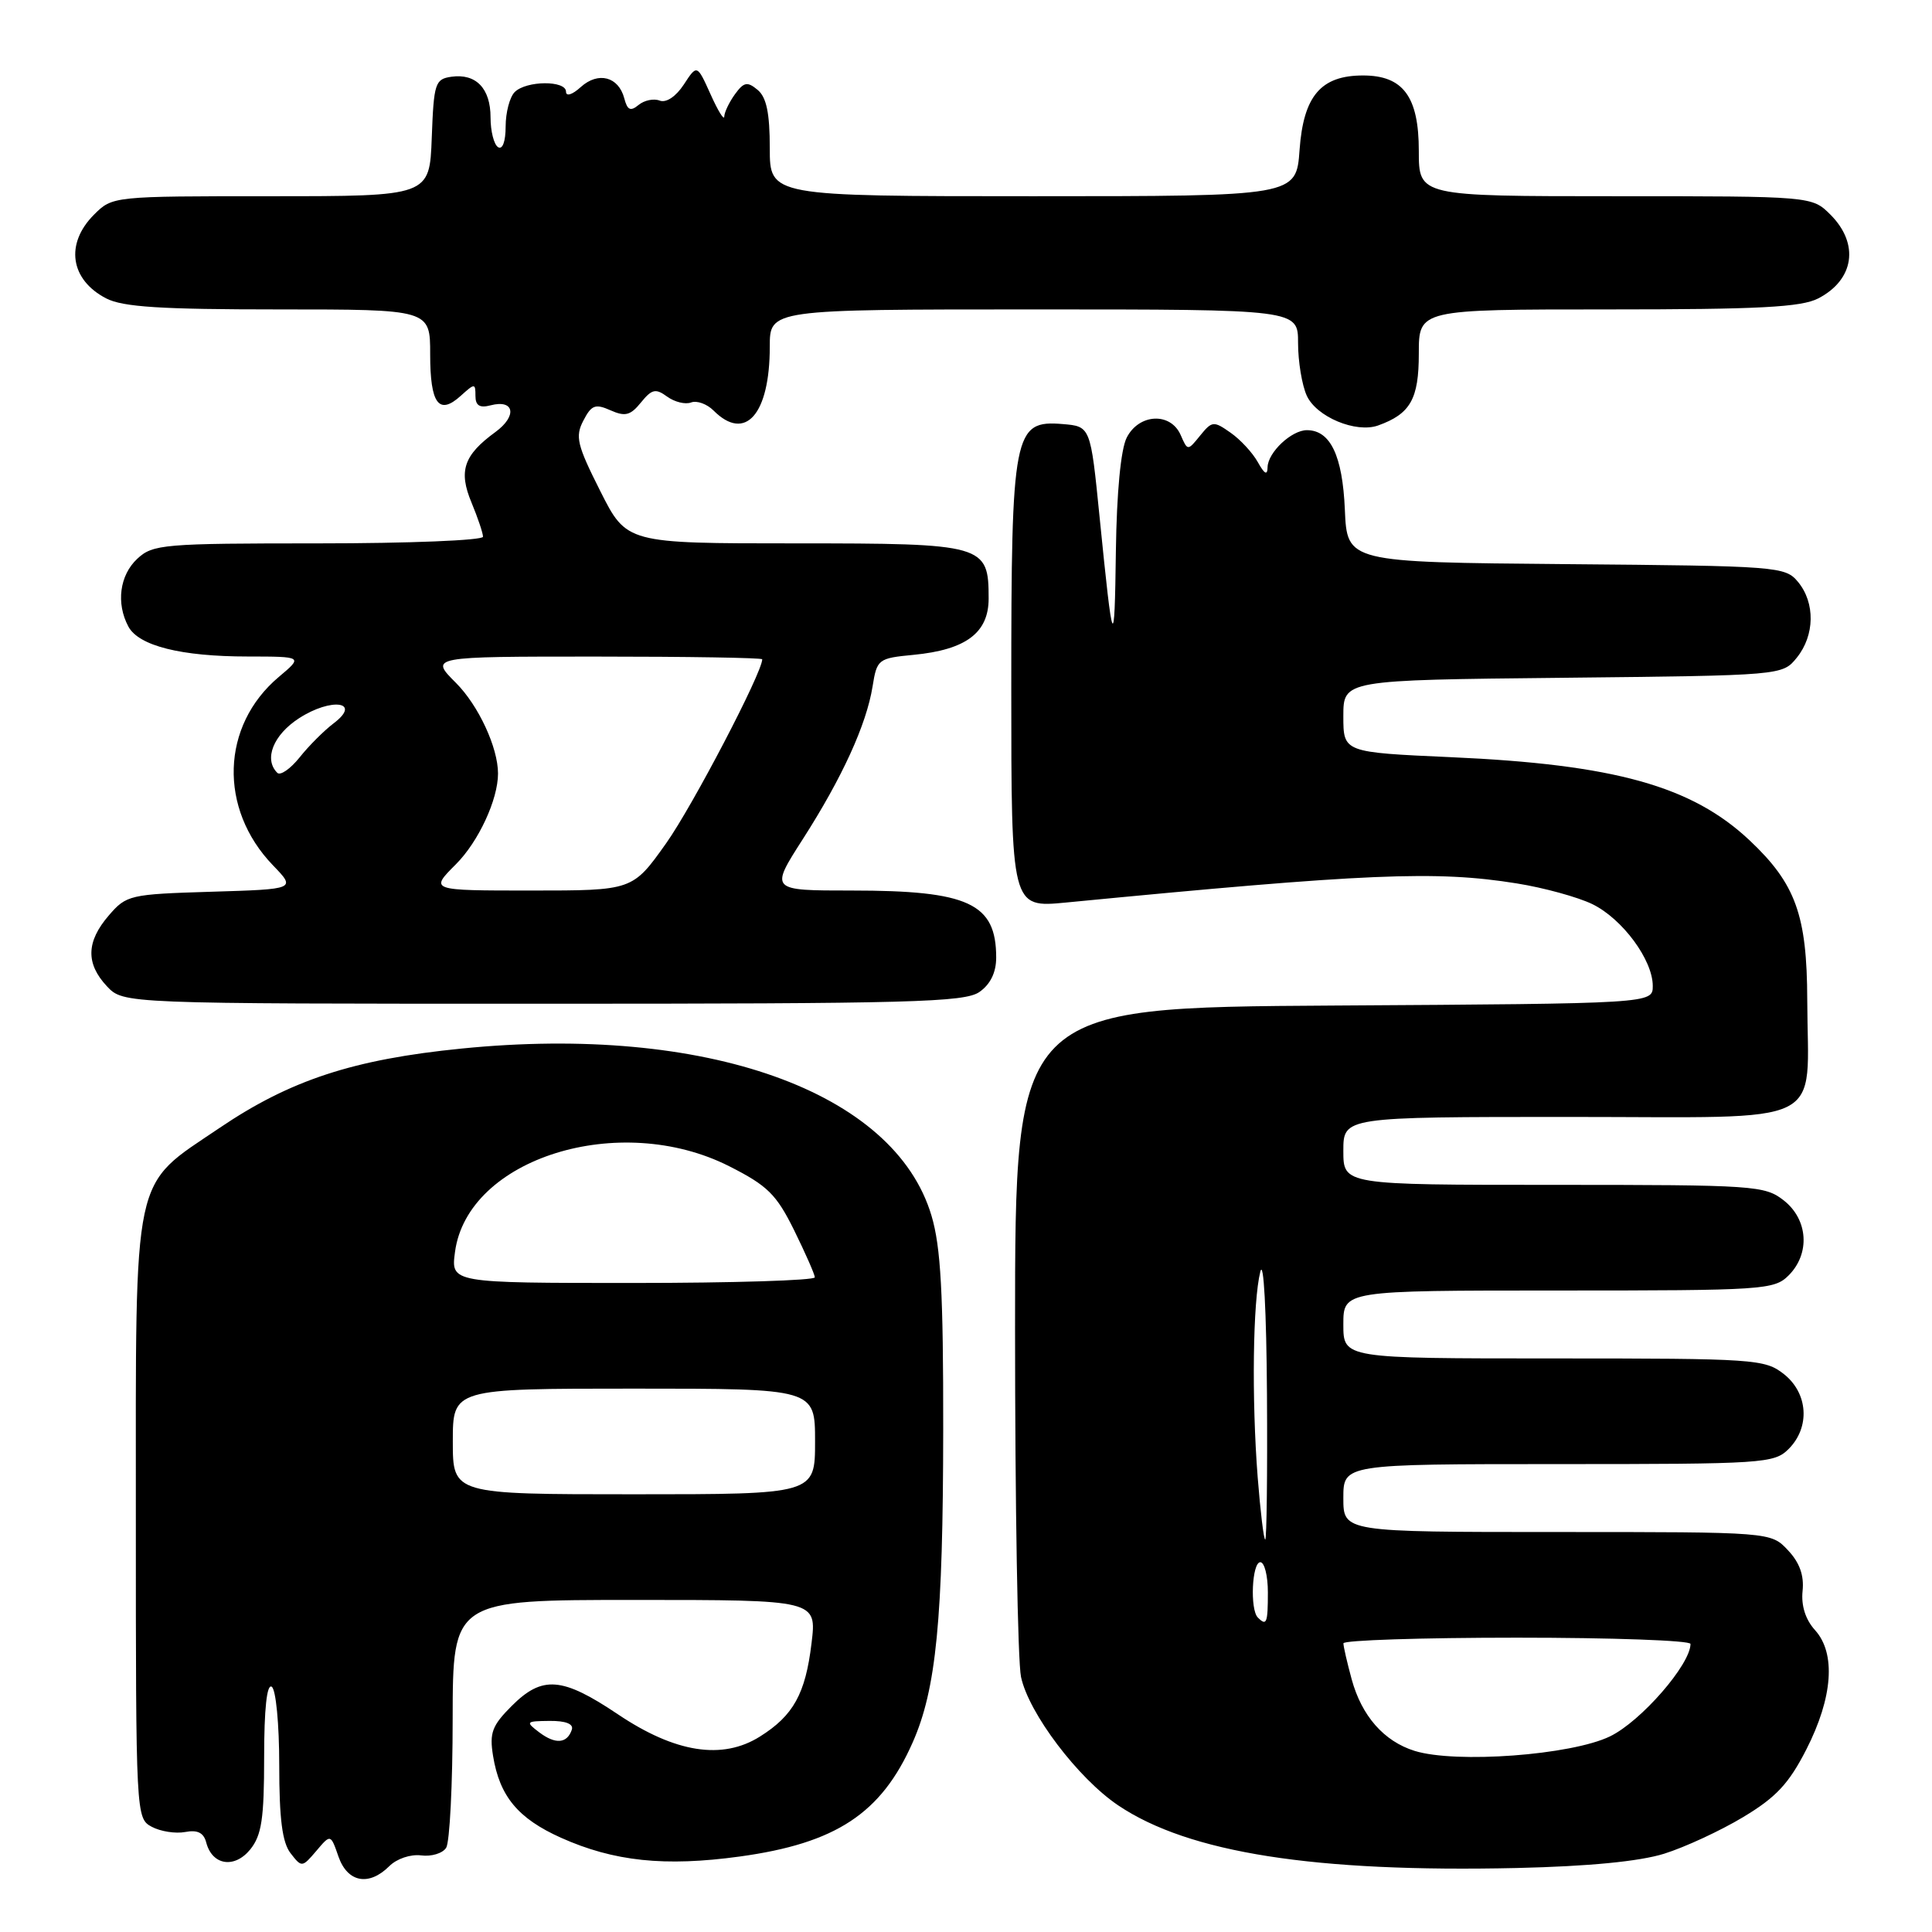 <?xml version="1.0" encoding="UTF-8" standalone="no"?>
<!DOCTYPE svg PUBLIC "-//W3C//DTD SVG 1.1//EN" "http://www.w3.org/Graphics/SVG/1.1/DTD/svg11.dtd" >
<svg xmlns="http://www.w3.org/2000/svg" xmlns:xlink="http://www.w3.org/1999/xlink" version="1.1" viewBox="0 0 256 256">
 <g >
 <path fill="currentColor"
d=" M 51.59 247.27 C 52.57 246.29 54.41 245.67 55.80 245.85 C 57.16 246.03 58.65 245.58 59.12 244.84 C 59.59 244.10 59.98 236.41 59.98 227.75 C 60.00 212.00 60.00 212.00 84.12 212.00 C 108.23 212.00 108.23 212.00 107.53 217.75 C 106.73 224.43 105.13 227.32 100.70 230.10 C 95.71 233.24 89.47 232.26 81.87 227.15 C 74.48 222.19 71.86 221.99 67.80 226.05 C 65.20 228.65 64.84 229.61 65.33 232.65 C 66.20 238.02 68.63 240.95 74.33 243.51 C 81.34 246.65 88.08 247.36 98.01 246.00 C 110.77 244.25 116.77 240.30 120.93 230.89 C 124.06 223.83 124.96 214.58 124.98 189.43 C 125.00 171.36 124.66 165.22 123.43 161.09 C 118.54 144.60 93.52 135.70 61.16 138.94 C 46.81 140.37 38.45 143.12 29.07 149.47 C 17.40 157.37 18.00 154.56 18.00 201.20 C 18.00 240.61 18.02 240.94 20.11 242.06 C 21.27 242.68 23.26 242.99 24.54 242.75 C 26.17 242.44 26.99 242.84 27.33 244.15 C 28.12 247.17 31.07 247.63 33.16 245.06 C 34.67 243.18 35.00 241.01 35.00 232.83 C 35.00 226.45 35.36 223.10 36.00 223.50 C 36.56 223.84 37.00 228.45 37.00 233.87 C 37.00 241.01 37.40 244.14 38.50 245.56 C 39.98 247.47 40.03 247.46 41.91 245.26 C 43.81 243.01 43.81 243.01 44.85 246.01 C 46.05 249.44 48.88 249.97 51.59 247.27 Z  M 220.50 245.63 C 223.25 244.77 227.96 242.59 230.97 240.78 C 235.34 238.16 237.03 236.35 239.35 231.81 C 242.86 224.93 243.29 219.08 240.50 216.00 C 239.24 214.61 238.65 212.76 238.85 210.82 C 239.07 208.76 238.46 207.05 236.91 205.41 C 234.65 203.00 234.65 203.00 206.33 203.00 C 178.00 203.00 178.00 203.00 178.00 198.50 C 178.00 194.00 178.00 194.00 206.50 194.00 C 233.67 194.00 235.09 193.91 237.00 192.00 C 239.88 189.12 239.59 184.61 236.37 182.07 C 233.84 180.09 232.54 180.00 205.87 180.00 C 178.00 180.00 178.00 180.00 178.00 175.50 C 178.00 171.00 178.00 171.00 206.50 171.00 C 233.67 171.00 235.09 170.91 237.00 169.00 C 239.88 166.12 239.59 161.61 236.37 159.07 C 233.84 157.09 232.54 157.00 205.87 157.00 C 178.00 157.00 178.00 157.00 178.00 152.50 C 178.00 148.00 178.00 148.00 207.98 148.00 C 242.77 148.00 239.52 149.60 239.47 132.50 C 239.44 121.26 237.93 117.10 231.84 111.36 C 224.18 104.15 213.92 101.29 192.25 100.33 C 178.00 99.69 178.00 99.69 178.00 94.90 C 178.00 90.11 178.00 90.11 207.09 89.81 C 236.18 89.50 236.18 89.50 238.09 87.14 C 240.47 84.19 240.54 79.88 238.25 77.11 C 236.55 75.06 235.65 74.99 207.50 74.75 C 178.50 74.50 178.50 74.50 178.20 67.52 C 177.89 60.37 176.28 57.00 173.17 57.00 C 171.13 57.00 168.01 59.94 167.96 61.90 C 167.94 63.03 167.56 62.84 166.67 61.24 C 165.98 60.00 164.36 58.24 163.05 57.33 C 160.82 55.76 160.60 55.78 159.03 57.71 C 157.37 59.76 157.37 59.76 156.44 57.63 C 155.10 54.59 150.91 54.80 149.29 58.00 C 148.51 59.56 147.97 65.22 147.86 73.00 C 147.68 86.70 147.48 86.27 145.70 68.50 C 144.50 56.50 144.50 56.50 140.81 56.19 C 134.31 55.65 134.00 57.25 134.00 91.09 C 134.00 120.29 134.00 120.29 141.25 119.59 C 181.21 115.72 190.25 115.33 201.00 117.06 C 204.57 117.63 209.07 118.87 210.99 119.80 C 214.97 121.74 219.00 127.19 219.00 130.64 C 219.00 132.98 219.00 132.98 176.75 133.24 C 134.50 133.50 134.50 133.50 134.50 176.00 C 134.50 199.38 134.85 220.16 135.29 222.20 C 136.31 227.01 142.85 235.65 148.18 239.23 C 157.53 245.51 174.16 248.12 201.00 247.52 C 210.50 247.30 217.22 246.65 220.50 245.63 Z  M 129.78 131.44 C 131.24 130.42 132.00 128.85 132.00 126.88 C 132.00 119.69 128.35 118.00 112.86 118.00 C 102.01 118.00 102.01 118.00 106.37 111.20 C 111.60 103.04 114.81 96.01 115.62 90.96 C 116.20 87.34 116.36 87.22 121.05 86.77 C 128.00 86.10 131.00 83.85 131.00 79.31 C 131.00 72.15 130.48 72.00 105.36 72.00 C 83.03 72.00 83.03 72.00 79.54 65.07 C 76.46 58.96 76.19 57.85 77.30 55.73 C 78.37 53.66 78.88 53.47 80.90 54.37 C 82.84 55.23 83.54 55.05 84.93 53.33 C 86.38 51.55 86.88 51.44 88.41 52.56 C 89.39 53.27 90.81 53.62 91.57 53.33 C 92.33 53.04 93.67 53.52 94.55 54.40 C 98.75 58.61 102.00 54.92 102.00 45.93 C 102.00 41.00 102.00 41.00 137.00 41.00 C 172.00 41.00 172.00 41.00 172.00 45.45 C 172.00 47.90 172.52 51.04 173.15 52.42 C 174.43 55.24 179.66 57.42 182.60 56.38 C 186.89 54.84 188.00 52.88 188.00 46.85 C 188.00 41.00 188.00 41.00 213.05 41.00 C 233.08 41.00 238.67 40.71 240.93 39.54 C 245.70 37.07 246.40 32.31 242.55 28.45 C 240.09 26.00 240.09 26.00 214.05 26.00 C 188.00 26.00 188.00 26.00 188.00 20.00 C 188.00 12.81 185.93 10.00 180.61 10.00 C 175.03 10.00 172.72 12.70 172.20 19.85 C 171.76 26.00 171.76 26.00 136.88 26.00 C 102.00 26.00 102.00 26.00 102.00 19.62 C 102.00 14.98 101.56 12.88 100.39 11.91 C 99.03 10.78 98.57 10.86 97.39 12.48 C 96.63 13.53 95.99 14.86 95.97 15.44 C 95.96 16.02 95.14 14.70 94.16 12.51 C 92.36 8.52 92.36 8.52 90.61 11.20 C 89.56 12.80 88.27 13.66 87.41 13.33 C 86.62 13.02 85.36 13.29 84.61 13.91 C 83.54 14.79 83.13 14.60 82.72 13.03 C 81.96 10.15 79.27 9.45 76.96 11.53 C 75.84 12.55 75.00 12.82 75.00 12.15 C 75.00 10.63 69.73 10.67 68.20 12.20 C 67.54 12.86 67.00 14.91 67.00 16.76 C 67.00 18.74 66.59 19.87 66.00 19.50 C 65.45 19.16 65.00 17.39 65.00 15.56 C 65.00 11.71 63.07 9.71 59.81 10.17 C 57.65 10.48 57.48 11.02 57.21 18.25 C 56.92 26.00 56.92 26.00 35.91 26.00 C 14.95 26.00 14.90 26.00 12.45 28.45 C 8.60 32.31 9.30 37.07 14.07 39.54 C 16.28 40.68 21.31 41.00 36.95 41.00 C 57.00 41.00 57.00 41.00 57.00 46.94 C 57.00 53.52 58.15 55.08 61.06 52.44 C 62.91 50.77 63.00 50.77 63.00 52.46 C 63.00 53.74 63.56 54.09 65.00 53.71 C 68.16 52.88 68.57 55.11 65.64 57.25 C 61.44 60.31 60.73 62.41 62.48 66.60 C 63.31 68.60 64.00 70.64 64.00 71.12 C 64.00 71.60 54.18 72.00 42.19 72.00 C 21.62 72.00 20.25 72.12 18.19 74.04 C 15.85 76.22 15.36 79.94 17.01 83.02 C 18.38 85.58 24.00 86.99 32.83 86.99 C 40.15 87.00 40.15 87.00 36.94 89.70 C 29.28 96.15 28.94 107.16 36.17 114.66 C 39.22 117.82 39.22 117.82 28.02 118.16 C 17.18 118.49 16.75 118.59 14.41 121.31 C 11.42 124.78 11.35 127.68 14.17 130.69 C 16.35 133.00 16.35 133.00 71.95 133.00 C 120.66 133.00 127.83 132.81 129.78 131.44 Z  M 71.46 229.55 C 69.60 228.14 69.67 228.06 72.83 228.03 C 74.97 228.01 76.02 228.43 75.77 229.19 C 75.15 231.04 73.60 231.16 71.46 229.55 Z  M 60.00 191.00 C 60.00 184.00 60.00 184.00 84.00 184.00 C 108.00 184.00 108.00 184.00 108.00 191.00 C 108.00 198.00 108.00 198.00 84.00 198.00 C 60.00 198.00 60.00 198.00 60.00 191.00 Z  M 60.29 165.89 C 61.95 153.48 82.09 147.18 96.62 154.53 C 101.70 157.10 102.87 158.25 105.22 163.00 C 106.71 166.03 107.95 168.84 107.97 169.25 C 107.99 169.66 97.14 170.00 83.87 170.00 C 59.74 170.00 59.74 170.00 60.29 165.89 Z  M 187.44 232.00 C 183.38 230.73 180.43 227.38 179.10 222.50 C 178.50 220.30 178.01 218.16 178.01 217.75 C 178.00 217.34 188.35 217.00 201.00 217.00 C 213.65 217.00 224.00 217.37 224.00 217.83 C 224.00 220.55 217.43 228.10 213.33 230.08 C 208.20 232.57 192.91 233.70 187.44 232.00 Z  M 166.67 214.33 C 165.61 213.28 165.89 207.00 167.00 207.00 C 167.55 207.00 168.00 208.80 168.00 211.00 C 168.00 215.09 167.83 215.50 166.67 214.33 Z  M 166.65 195.75 C 165.84 185.33 166.01 172.40 167.00 168.50 C 167.44 166.78 167.81 173.69 167.88 184.75 C 167.95 195.34 167.84 204.00 167.65 204.00 C 167.45 204.00 167.01 200.29 166.65 195.75 Z  M 60.41 114.52 C 63.40 111.53 65.99 105.95 65.99 102.50 C 65.99 99.05 63.40 93.47 60.41 90.48 C 56.93 87.00 56.93 87.00 78.97 87.00 C 91.09 87.00 101.00 87.16 101.00 87.36 C 101.00 89.13 91.75 106.84 88.26 111.75 C 83.82 118.00 83.82 118.00 70.38 118.00 C 56.93 118.00 56.93 118.00 60.41 114.52 Z  M 36.74 102.40 C 34.93 100.60 36.21 97.38 39.61 95.18 C 43.92 92.38 48.01 92.98 44.20 95.85 C 42.95 96.80 40.92 98.82 39.70 100.36 C 38.47 101.89 37.14 102.81 36.74 102.40 Z "/>
</g>
</svg>